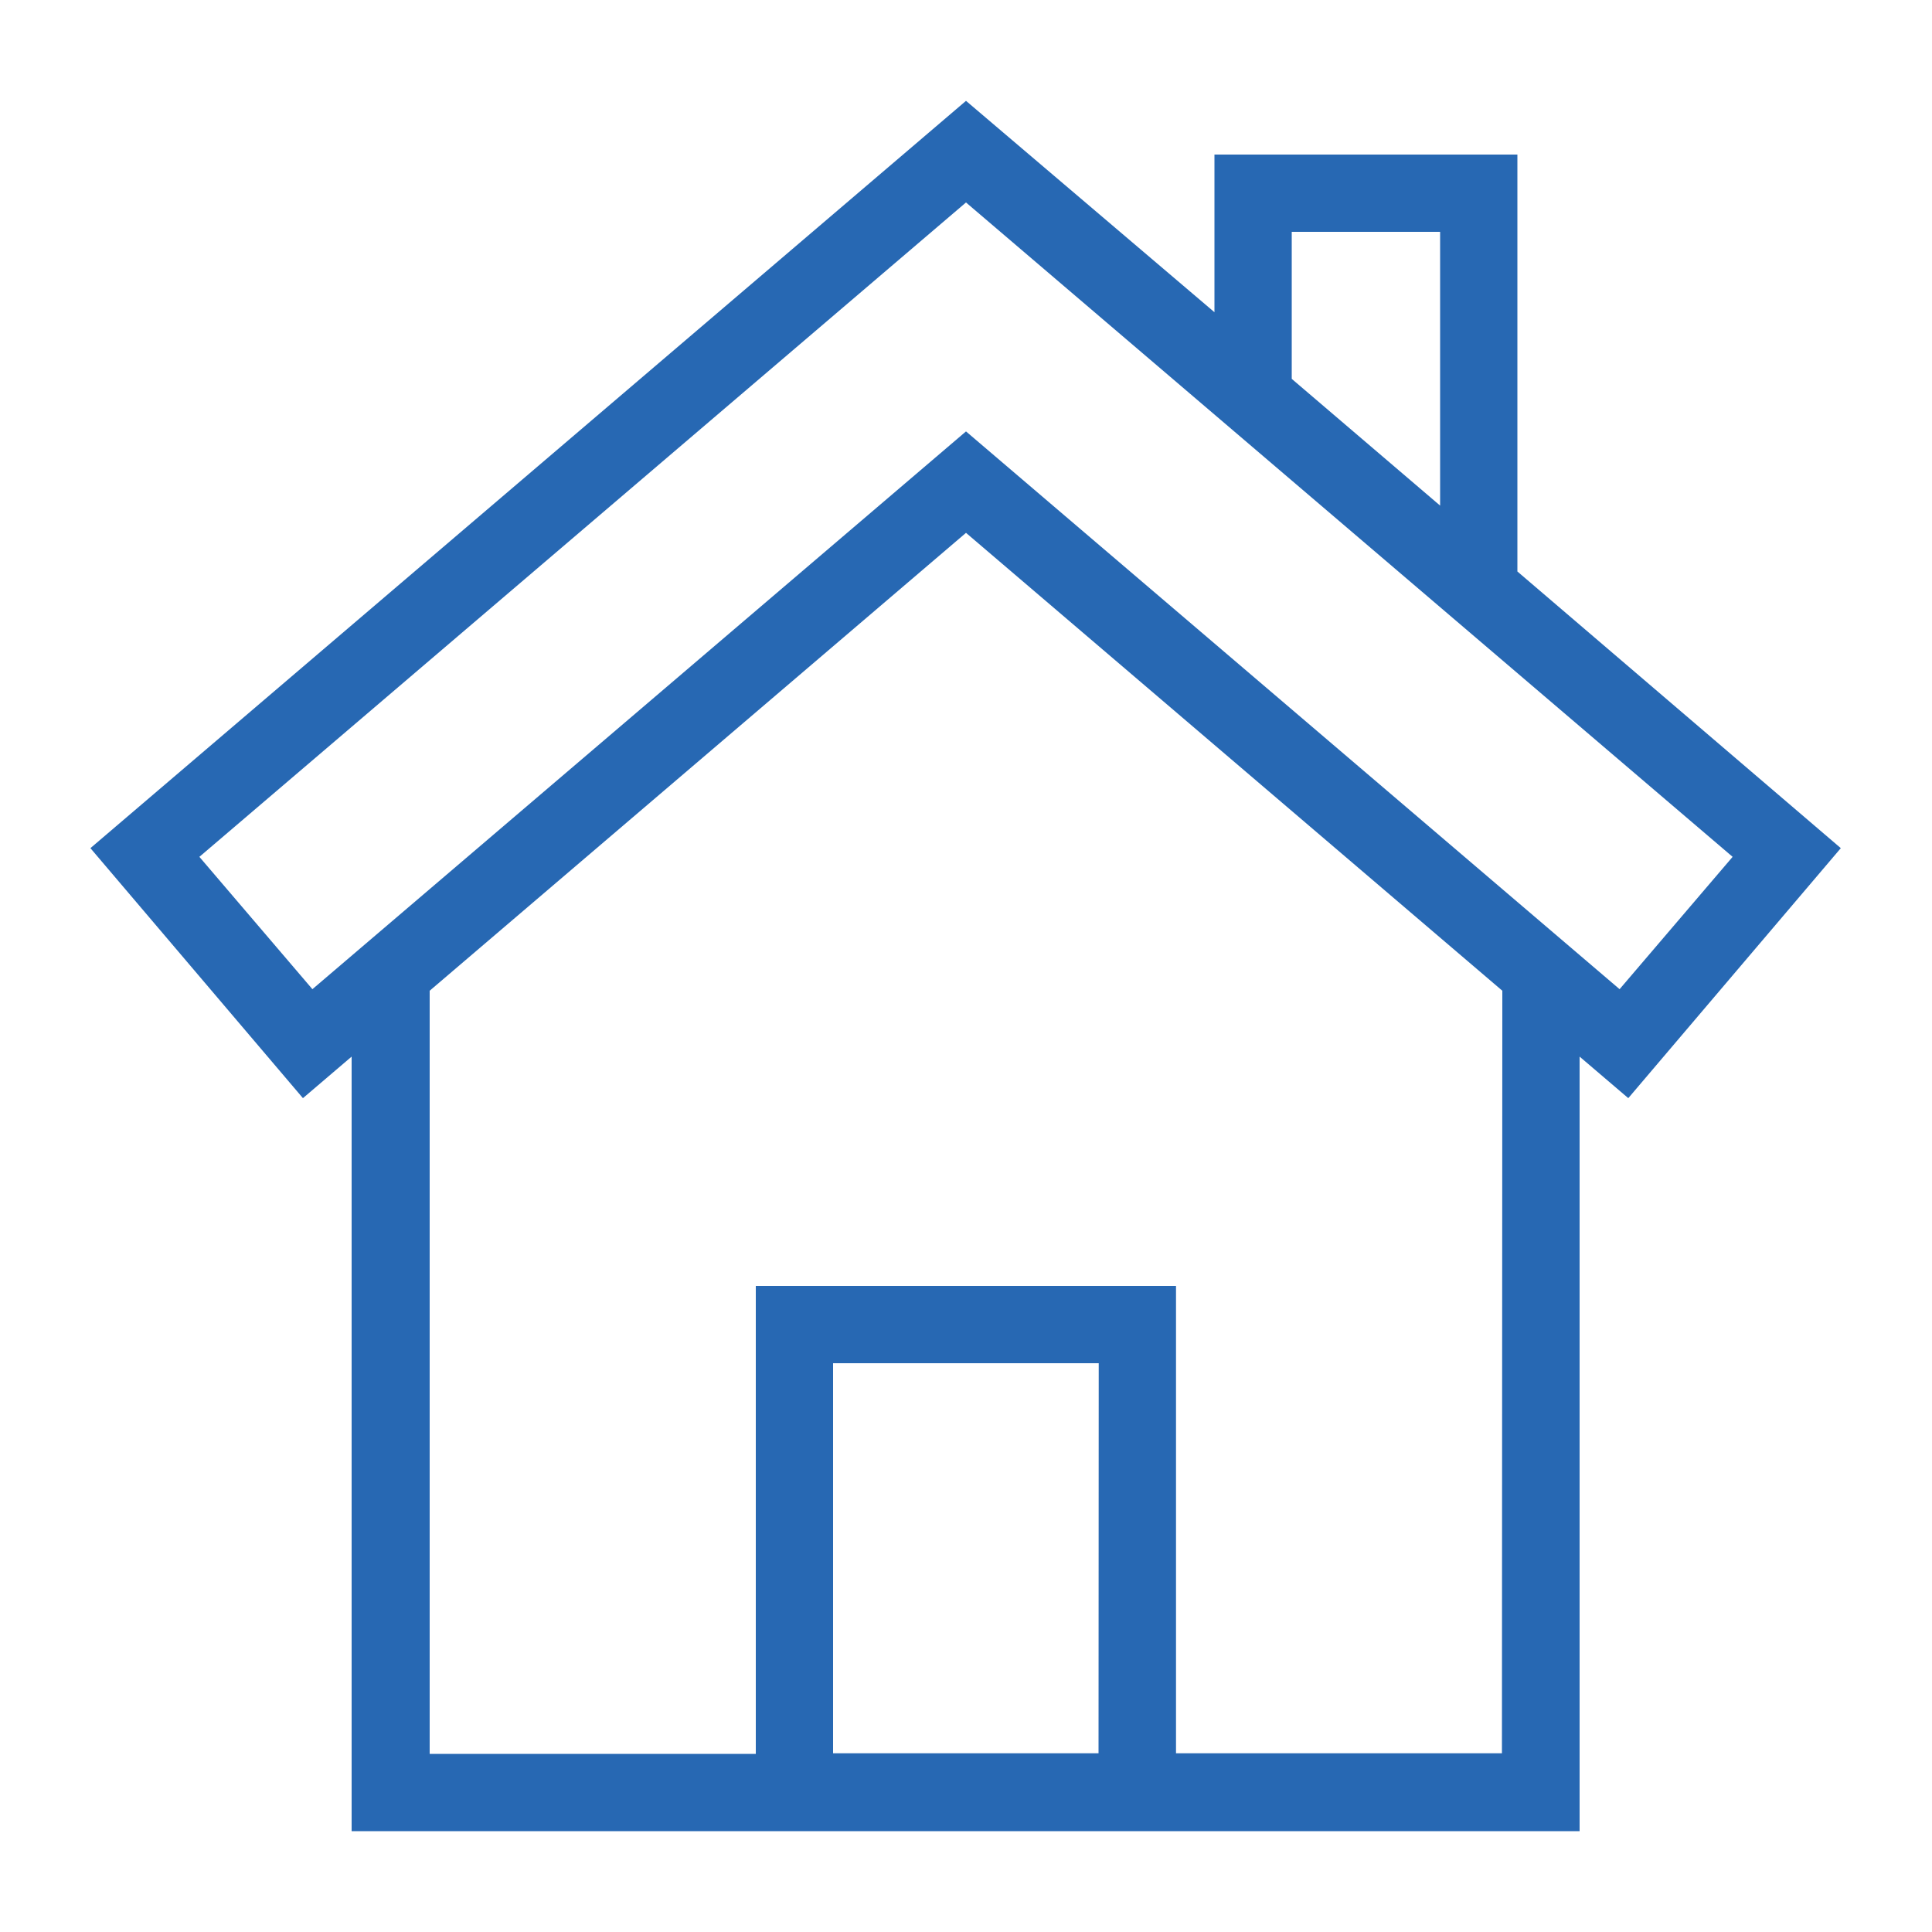 
<svg height='300px' width='300px'  fill="#2768b3" xmlns="http://www.w3.org/2000/svg" data-name="Layer 1" viewBox="0 0 100 100" x="0px" y="0px"><title>09</title><g data-name="Group"><path data-name="Compound Path" d="M78.54,29.58V8H62.86v8.16L50,5.22,4.68,43.9l11,12.94,2.52-2.15V94.78H81.76V54.69l2.52,2.15,11-12.94ZM66.86,12h7.68V26.17l-7.68-6.56Zm-10,78.75H43.12V70.56H56.87Zm20.88,0H60.87V66.56H39.12V90.78H22.24V51.28L50,27.58,77.76,51.28ZM83.83,51.2,50,22.33,16.17,51.2l-5.85-6.85L50,10.48,89.68,44.35Z"></path></g></svg>